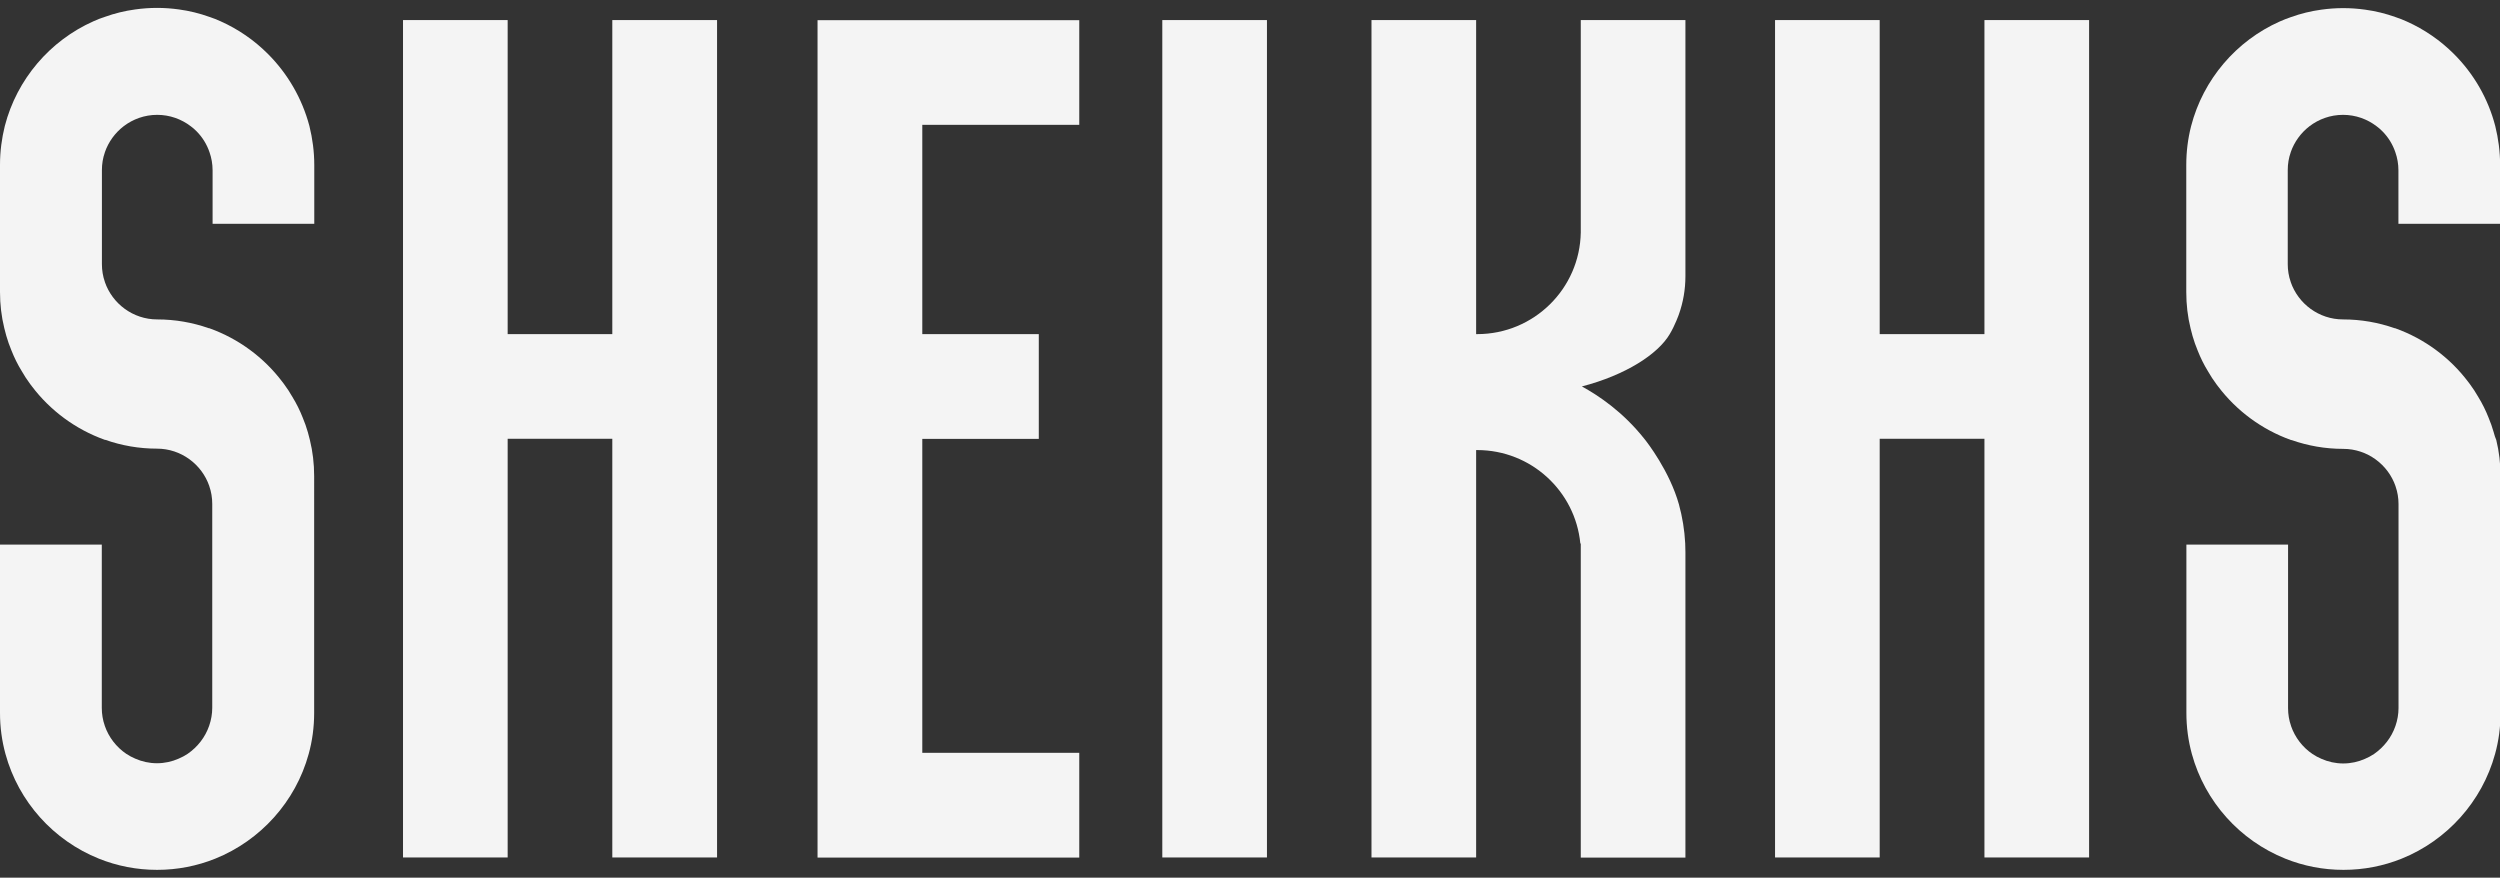<?xml version="1.0" encoding="utf-8"?>
<!-- Generator: Adobe Illustrator 26.0.2, SVG Export Plug-In . SVG Version: 6.00 Build 0)  -->
<svg version="1.1" id="Шар_1" xmlns="http://www.w3.org/2000/svg" xmlns:xlink="http://www.w3.org/1999/xlink" x="0px" y="0px"
	 viewBox="0 0 227.91 80.01" style="enable-background:new 0 0 227.91 80.01;" xml:space="preserve">
<rect x="0" y="0" width="227.91" height="80.01" fill="#333333" stroke="none"/>
<style type="text/css">
	.st0{fill:#F4F4F4;}
</style>
<g>
	<polygon class="st0" points="55.82,30.46 46.28,30.46 46.28,1.83 36.74,1.83 36.74,78.17 46.28,78.17 46.28,40 55.82,40 55.82,78.17 65.37,78.17 65.37,1.83 55.82,1.83 	"/>
	<rect x="105.96" y="1.83" class="st0" width="9.54" height="76.34"/>
	<polygon class="st0" points="74.53,1.84 74.53,78.18 94.7,78.18 98.39,78.18 98.39,68.63 94.7,68.63 84.08,68.63 84.08,40.01 94.7,40.01 94.7,30.46 84.08,30.46 84.08,11.38 94.7,11.38 98.39,11.38 98.39,1.84 94.7,1.84 	"/>
	<path class="st0" d="M24.42,4.91c-1.24-1.24-2.7-2.25-4.31-2.97c-0.33-0.15-0.68-0.29-1.02-0.4l0,0c-0.89-0.32-1.82-0.55-2.78-0.68
		c-0.65-0.09-1.31-0.14-1.99-0.14s-1.34,0.05-1.99,0.14c-0.96,0.13-1.89,0.36-2.78,0.68l0,0C9.2,1.65,8.85,1.79,8.52,1.94
		C4.56,3.7,1.54,7.22,0.44,11.48C0.16,12.61,0,13.8,0,15.02v11.59c0,1.14,0.13,2.24,0.39,3.3c0.05,0.22,0.11,0.44,0.17,0.65
		c0.01,0.01,0.01,0.03,0.01,0.04c0.13,0.46,0.29,0.9,0.47,1.34c0.26,0.66,0.57,1.29,0.94,1.89c0.23,0.41,0.49,0.8,0.77,1.18
		c0.05,0.07,0.11,0.14,0.16,0.21c1.67,2.21,3.98,3.92,6.63,4.87c0,0,0,0,0,0c0.01,0,0.02,0.01,0.03,0.01h0.04
		c1.48,0.52,3.06,0.8,4.7,0.8c2.2,0,4.09,1.43,4.77,3.41c0,0,0,0.01,0,0.01c0.18,0.51,0.27,1.06,0.27,1.62v18.58
		c0,0.57-0.1,1.12-0.28,1.64c-0.36,1.05-1.06,1.94-1.96,2.56c-0.26,0.17-0.53,0.32-0.82,0.44c-0.61,0.27-1.28,0.42-1.98,0.42
		c-0.7,0-1.37-0.15-1.98-0.42c-0.29-0.12-0.56-0.27-0.82-0.44c-0.9-0.61-1.6-1.51-1.96-2.56c0,0,0-0.01,0-0.01
		c-0.18-0.51-0.27-1.06-0.27-1.62V49.65H0v15.34c0,1.29,0.17,2.55,0.5,3.75c1.19,4.35,4.38,7.88,8.52,9.54
		c1.64,0.66,3.43,1.02,5.3,1.02c1.87,0,3.66-0.36,5.3-1.02c4.13-1.66,7.33-5.2,8.52-9.54c0.33-1.19,0.5-2.45,0.5-3.75V43.41
		c0-1.14-0.13-2.24-0.39-3.3c-0.05-0.22-0.11-0.44-0.17-0.65c0-0.01-0.01-0.03-0.01-0.04c-0.13-0.46-0.29-0.91-0.47-1.34
		c-0.26-0.66-0.57-1.29-0.94-1.89c-0.23-0.41-0.49-0.8-0.77-1.18c-0.05-0.07-0.11-0.14-0.16-0.21c-1.67-2.21-3.98-3.92-6.63-4.87
		c0,0,0,0,0,0c-0.01,0-0.02-0.01-0.03-0.01h-0.04c-1.48-0.52-3.06-0.8-4.7-0.8c-2.2,0-4.09-1.43-4.77-3.41c0,0,0-0.01,0-0.01
		c-0.18-0.51-0.27-1.06-0.27-1.62v-8.57c0-0.57,0.09-1.11,0.27-1.62c0,0,0-0.01,0-0.01c0.33-0.95,0.93-1.77,1.71-2.37
		c0.85-0.65,1.91-1.04,3.06-1.04c1.15,0,2.21,0.39,3.06,1.04c0.18,0.13,0.35,0.28,0.51,0.44c0.54,0.54,0.95,1.19,1.2,1.93
		c0.18,0.51,0.28,1.07,0.28,1.64v4.88h9.27v-5.36c0-1.22-0.16-2.4-0.44-3.54C27.54,8.96,26.21,6.7,24.42,4.91z"/>
	<polygon class="st0" points="180.91,30.46 171.36,30.46 171.36,1.83 161.82,1.83 161.82,78.17 171.36,78.17 171.36,40 180.91,40 180.91,78.17 190.45,78.17 190.45,1.83 180.91,1.83 	"/>
	<path class="st0" d="M227.35,39.46c0-0.01-0.01-0.03-0.01-0.04c-0.13-0.46-0.29-0.91-0.47-1.34c-0.26-0.66-0.57-1.29-0.94-1.89
		c-0.23-0.41-0.49-0.8-0.77-1.18c-0.05-0.07-0.11-0.14-0.16-0.21c-1.67-2.21-3.98-3.92-6.63-4.87c0,0,0,0,0,0
		c-0.01,0-0.02-0.01-0.03-0.01h-0.04c-1.48-0.52-3.06-0.8-4.7-0.8c-2.2,0-4.09-1.43-4.77-3.41c0,0,0-0.01,0-0.01
		c-0.18-0.51-0.27-1.06-0.27-1.62v-8.57c0-0.57,0.09-1.11,0.27-1.62c0,0,0-0.01,0-0.01c0.33-0.95,0.93-1.77,1.71-2.37
		c0.85-0.65,1.91-1.04,3.06-1.04c1.15,0,2.21,0.39,3.06,1.04c0.18,0.13,0.35,0.28,0.51,0.44c0.54,0.54,0.95,1.19,1.2,1.93
		c0.18,0.51,0.28,1.07,0.28,1.64v4.88h9.27v-5.36c0-1.22-0.16-2.4-0.44-3.54c-0.65-2.52-1.97-4.78-3.76-6.57
		c-1.24-1.24-2.7-2.25-4.31-2.97c-0.33-0.15-0.68-0.29-1.02-0.4l0,0c-0.89-0.32-1.82-0.55-2.78-0.68c-0.65-0.09-1.31-0.14-1.99-0.14
		c-0.68,0-1.34,0.05-1.99,0.14c-0.96,0.13-1.89,0.36-2.78,0.68l0,0c-0.34,0.12-0.69,0.25-1.02,0.4c-3.96,1.76-6.98,5.28-8.08,9.54
		c-0.29,1.13-0.44,2.32-0.44,3.54v11.59c0,1.14,0.13,2.24,0.39,3.3c0.05,0.22,0.11,0.44,0.17,0.65c0.01,0.01,0.01,0.03,0.01,0.04
		c0.13,0.46,0.29,0.9,0.47,1.34c0.26,0.66,0.57,1.29,0.94,1.89c0.23,0.41,0.49,0.8,0.77,1.18c0.05,0.07,0.11,0.14,0.16,0.21
		c1.67,2.21,3.98,3.92,6.63,4.87c0,0,0,0,0,0c0.01,0,0.02,0.01,0.03,0.01h0.04c1.48,0.52,3.06,0.8,4.7,0.8
		c2.2,0,4.09,1.43,4.77,3.41c0,0,0,0.01,0,0.01c0.18,0.51,0.27,1.06,0.27,1.62v18.58c0,0.57-0.1,1.12-0.28,1.64
		c-0.36,1.05-1.06,1.94-1.96,2.56c-0.26,0.17-0.53,0.32-0.82,0.44c-0.61,0.27-1.28,0.42-1.98,0.42s-1.37-0.15-1.98-0.42
		c-0.29-0.12-0.56-0.27-0.82-0.44c-0.9-0.61-1.6-1.51-1.96-2.56c0,0,0-0.01,0-0.01c-0.18-0.51-0.27-1.06-0.27-1.62V49.65h-9.27
		v15.34c0,1.29,0.17,2.55,0.5,3.75c1.19,4.35,4.38,7.88,8.52,9.54c1.64,0.66,3.43,1.02,5.3,1.02s3.66-0.36,5.3-1.02
		c4.13-1.66,7.33-5.2,8.52-9.54c0.33-1.19,0.5-2.45,0.5-3.75V43.41c0-1.14-0.13-2.24-0.39-3.3
		C227.47,39.89,227.41,39.67,227.35,39.46z"/>
	<path class="st0" d="M144.11,21.02c0,0.05,0,0.11,0,0.16c-0.08,5.14-4.28,9.28-9.44,9.28h-0.1V1.83h-9.54v76.34h9.54V41.03h0.1
		c4.9,0,8.94,3.74,9.4,8.52h0.04v27.21c0,0,0,0,0,0v1.42h9.54V50.36c0-0.27-0.01-0.55-0.02-0.82c-0.06-1.22-0.26-2.41-0.57-3.55
		c-0.85-3.04-2.92-5.7-3.16-5.99c-1.97-2.48-4.19-3.95-5.69-4.77c4-1.04,6.94-2.95,8.01-4.77c0.5-0.84,0.83-1.79,0.83-1.79
		c0.39-1.09,0.6-2.27,0.6-3.5V1.83h-9.54V21.02z"/>
</g>
</svg>
